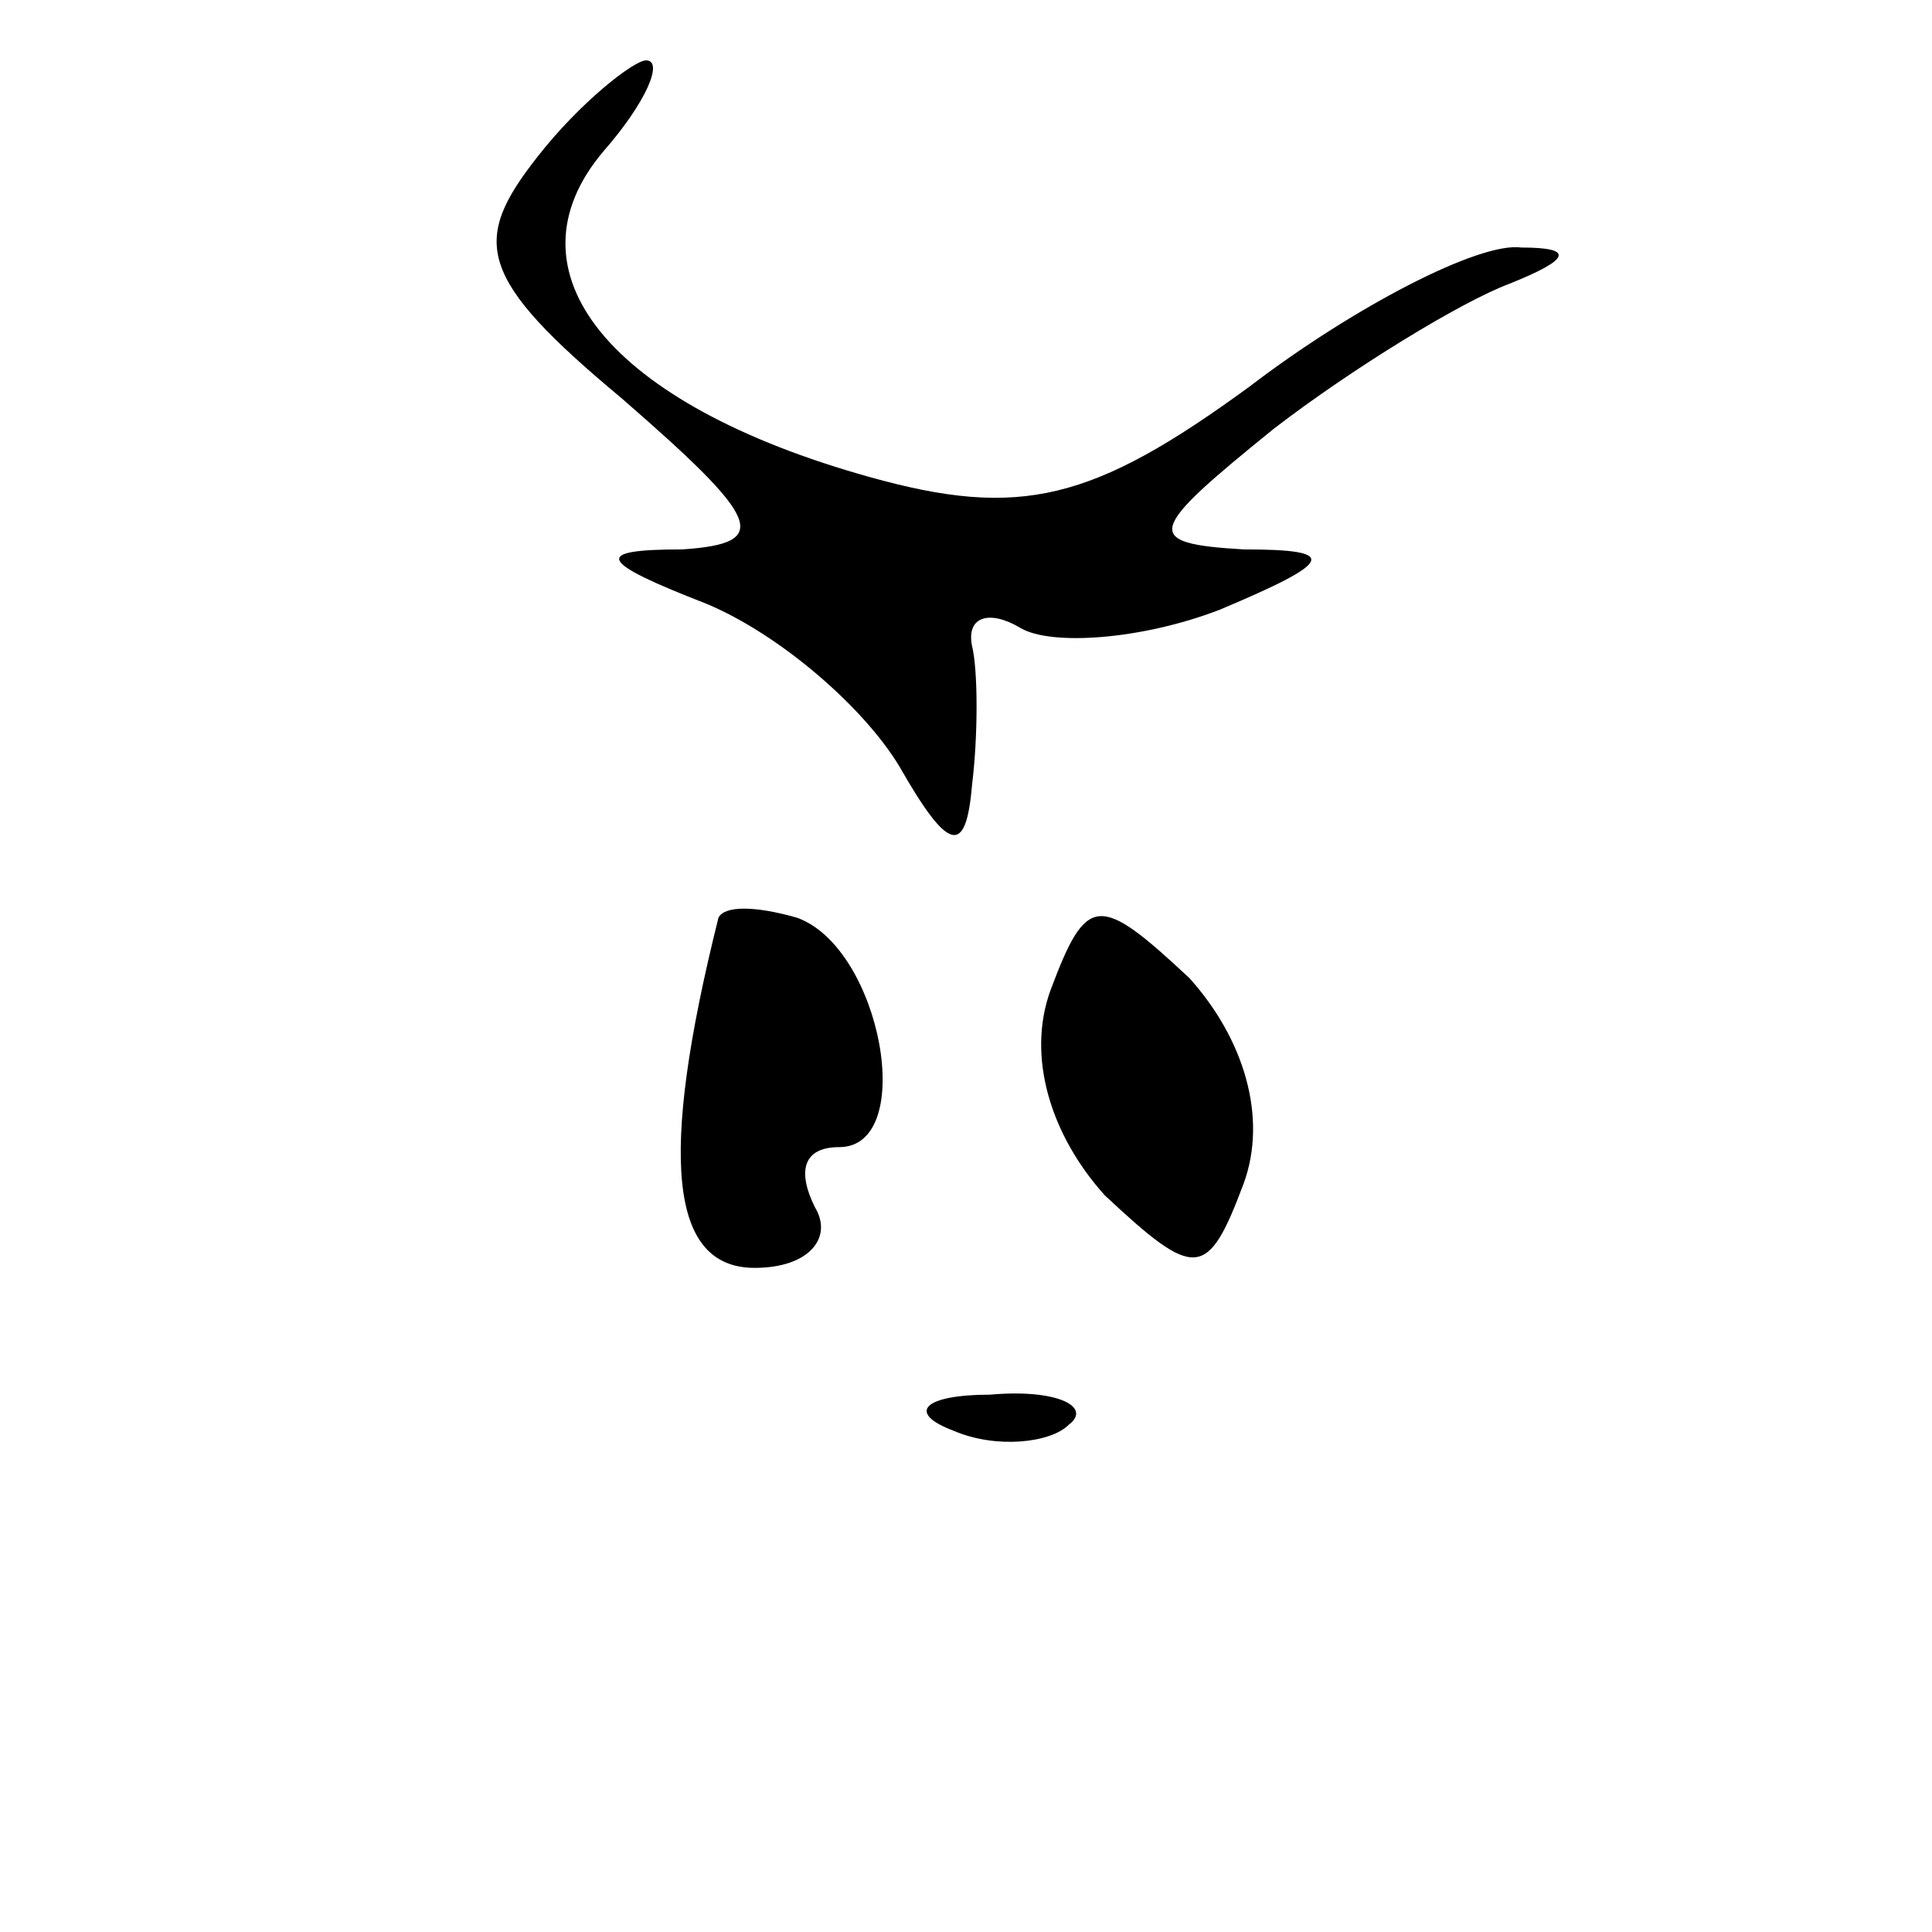 <?xml version="1.0" standalone="no"?>
<!DOCTYPE svg PUBLIC "-//W3C//DTD SVG 20010904//EN"
 "http://www.w3.org/TR/2001/REC-SVG-20010904/DTD/svg10.dtd">
<svg version="1.0" xmlns="http://www.w3.org/2000/svg"
 width="32pt" height="32pt" viewBox="0 0 32 32"
 preserveAspectRatio="xMidYMid meet">
<g transform="translate(0,32) scale(0.1,-0.1)"
fill="#000000" stroke="none">
<path fill="#000000" stroke="none" d="M89 294 c-11 -14 -10 -20 14 -40 23
-20 25 -24 10 -25 -15 0 -14 -2 4 -9 12 -5 26 -17 32 -27 8 -14 11 -15 12 -3
1 8 1 19 0 23 -1 5 3 6 8 3 5 -3 20 -2 33 3 19 8 20 10 4 10 -17 1 -16 3 5 20
13 10 31 21 39 24 10 4 11 6 2 6 -7 1 -28 -10 -45 -23 -26 -19 -38 -22 -63
-15 -43 12 -61 34 -44 54 7 8 10 15 7 15 -2 0 -11 -7 -18 -16z"/>
<path fill="#000000" stroke="none" d="M119 168 c-10 -40 -8 -58 6 -58 9 0 13
5 10 10 -3 6 -2 10 4 10 13 0 7 33 -7 38 -7 2 -12 2 -13 0z"/>
<path fill="#000000" stroke="none" d="M174 156 c-4 -11 0 -24 9 -34 15 -14
17 -14 23 2 4 11 0 24 -9 34 -15 14 -17 14 -23 -2z"/>
<path fill="#000000" stroke="none" d="M158 83 c7 -3 16 -2 19 1 4 3 -2 6 -13
5 -11 0 -14 -3 -6 -6z"/>
</g>
</svg>
